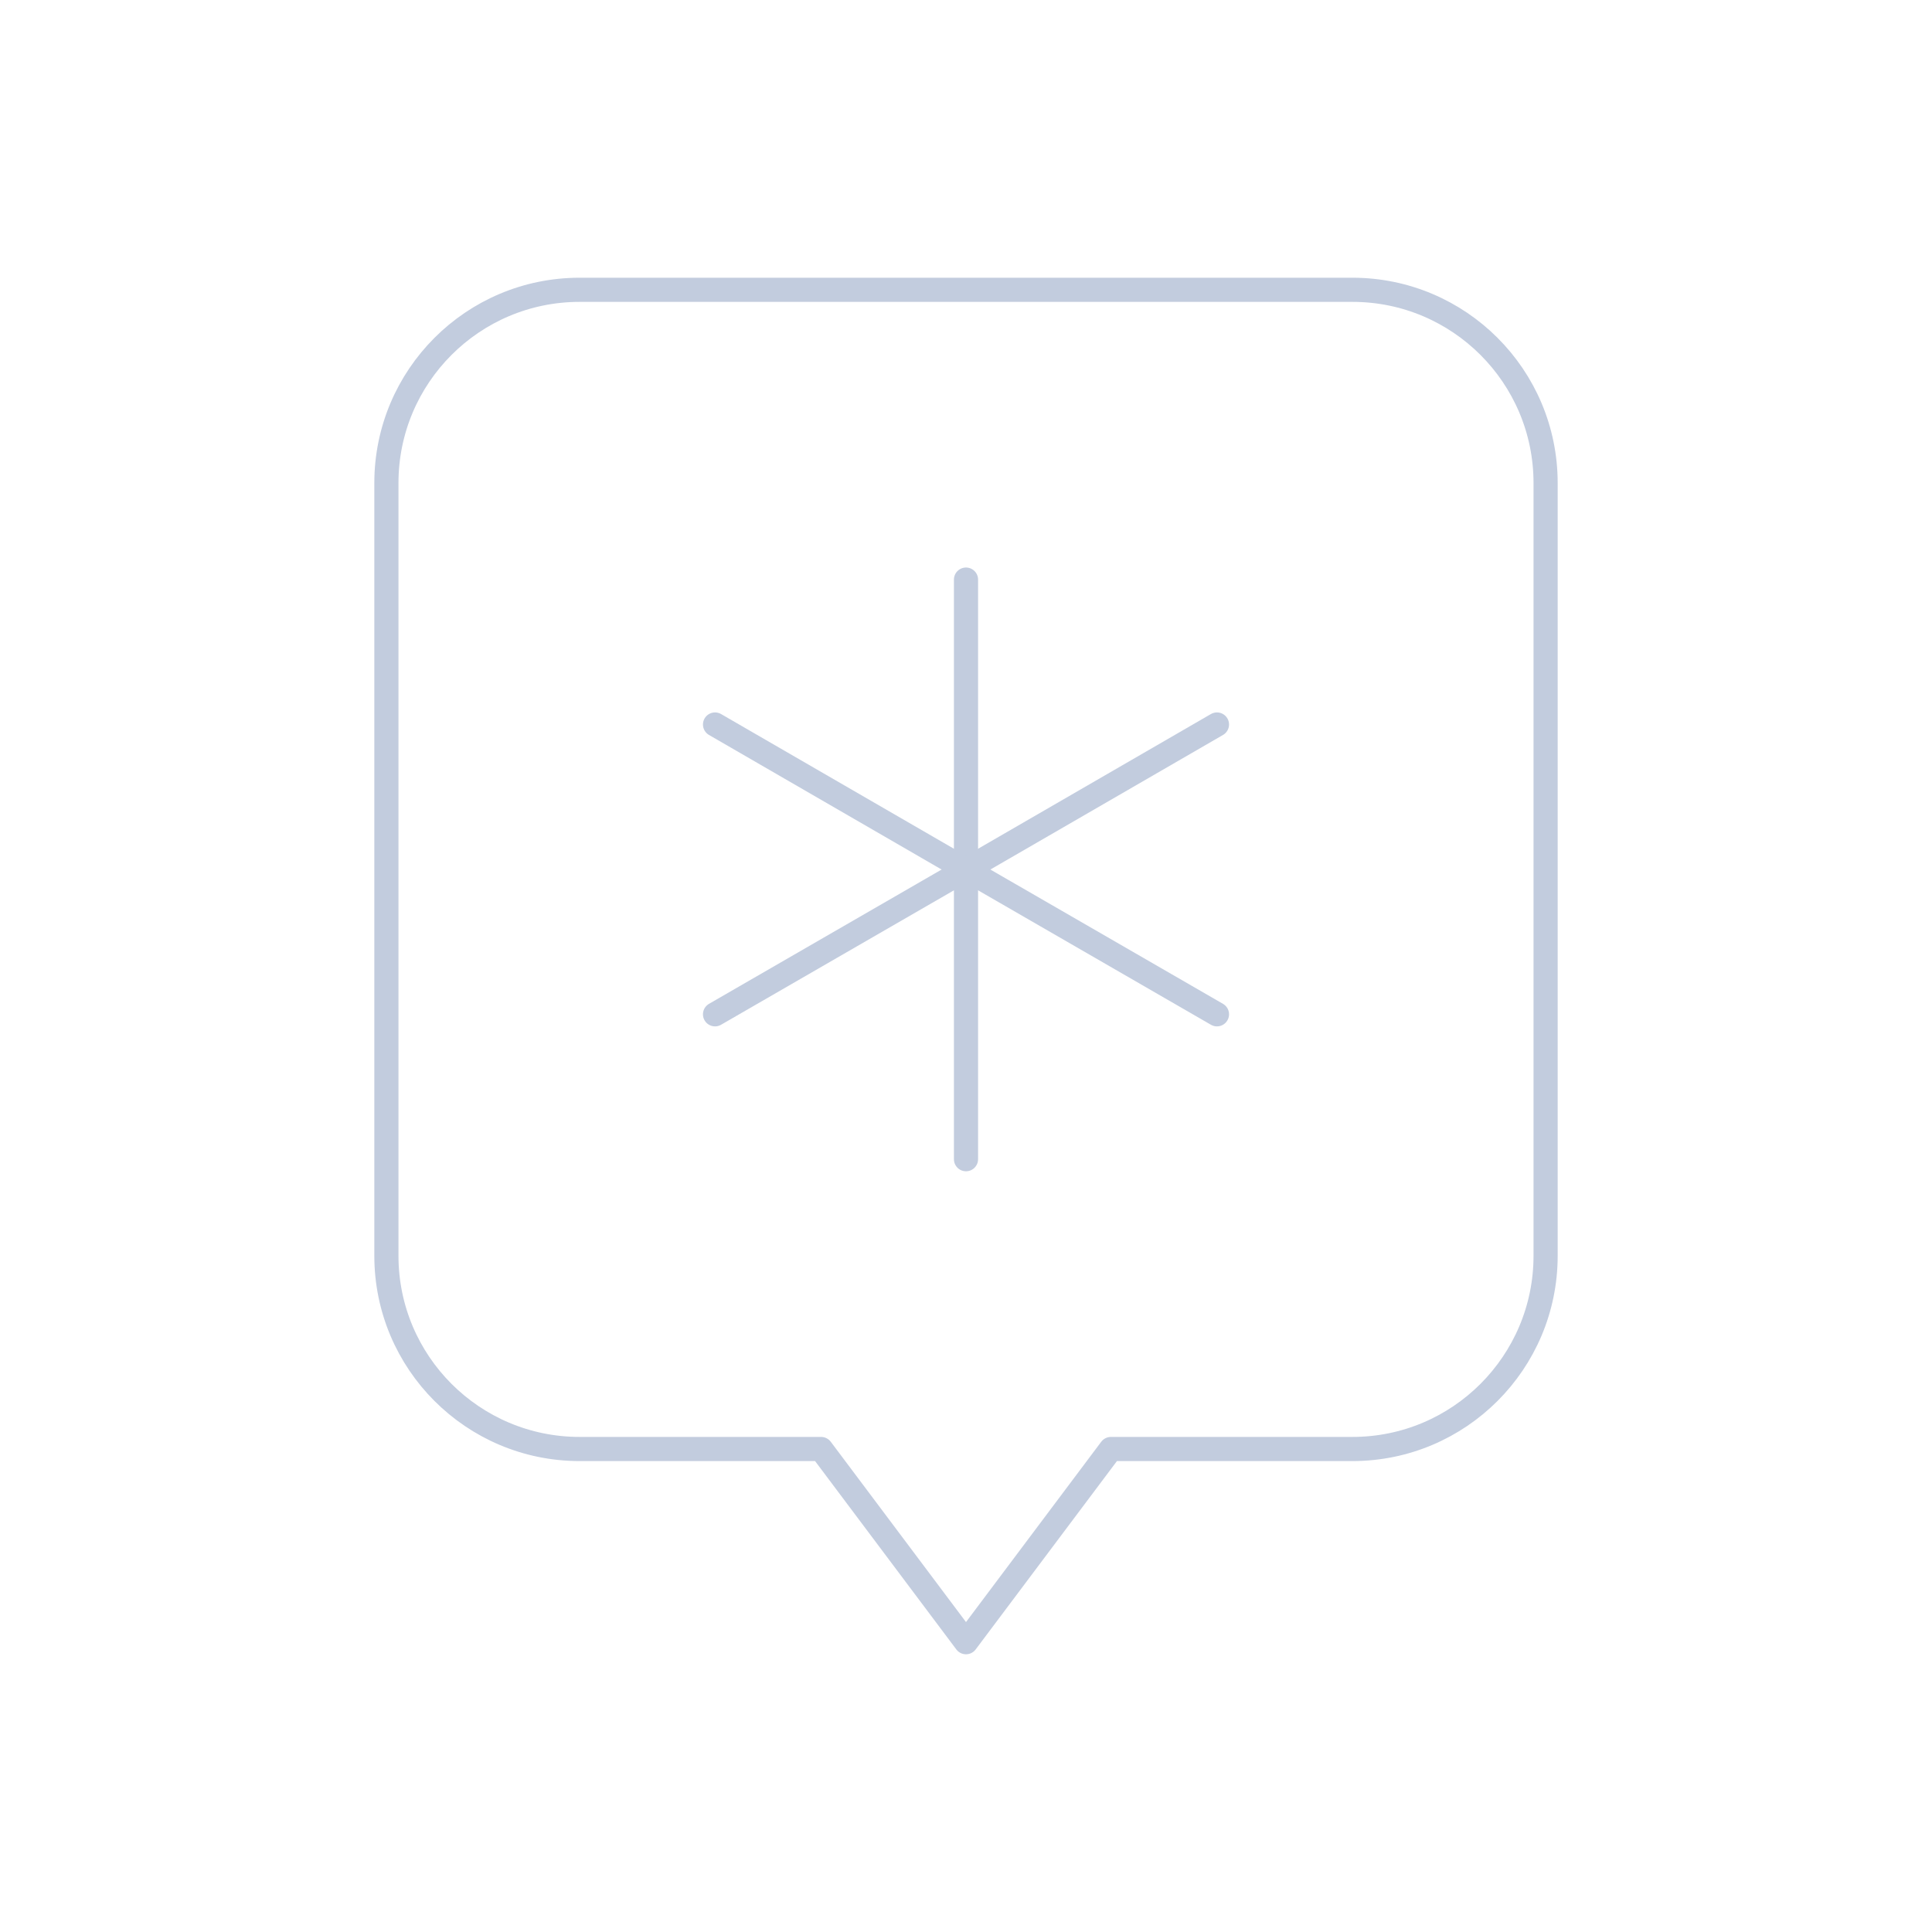 <svg width="80" height="80" viewBox="0 0 80 80" fill="none" xmlns="http://www.w3.org/2000/svg">
  <path d="M24 12C19.582 12 16 15.582 16 20V52C16 56.418 19.582 60 24 60H34L40 68L46 60H56C60.418 60 64 56.418 64 52V20C64 15.582 60.418 12 56 12H24Z" stroke="#C2CCDE" stroke-linecap="round" stroke-linejoin="round" />
  <path d="M40 24V36M40 36L50.392 42M40 36L29.608 42" stroke="#C2CCDE" stroke-linecap="round" stroke-linejoin="round" />
  <path d="M40 48V36.012M40 36.012L50.392 30M40 36.012L29.608 30" stroke="#C2CCDE" stroke-linecap="round" stroke-linejoin="round" />
</svg>